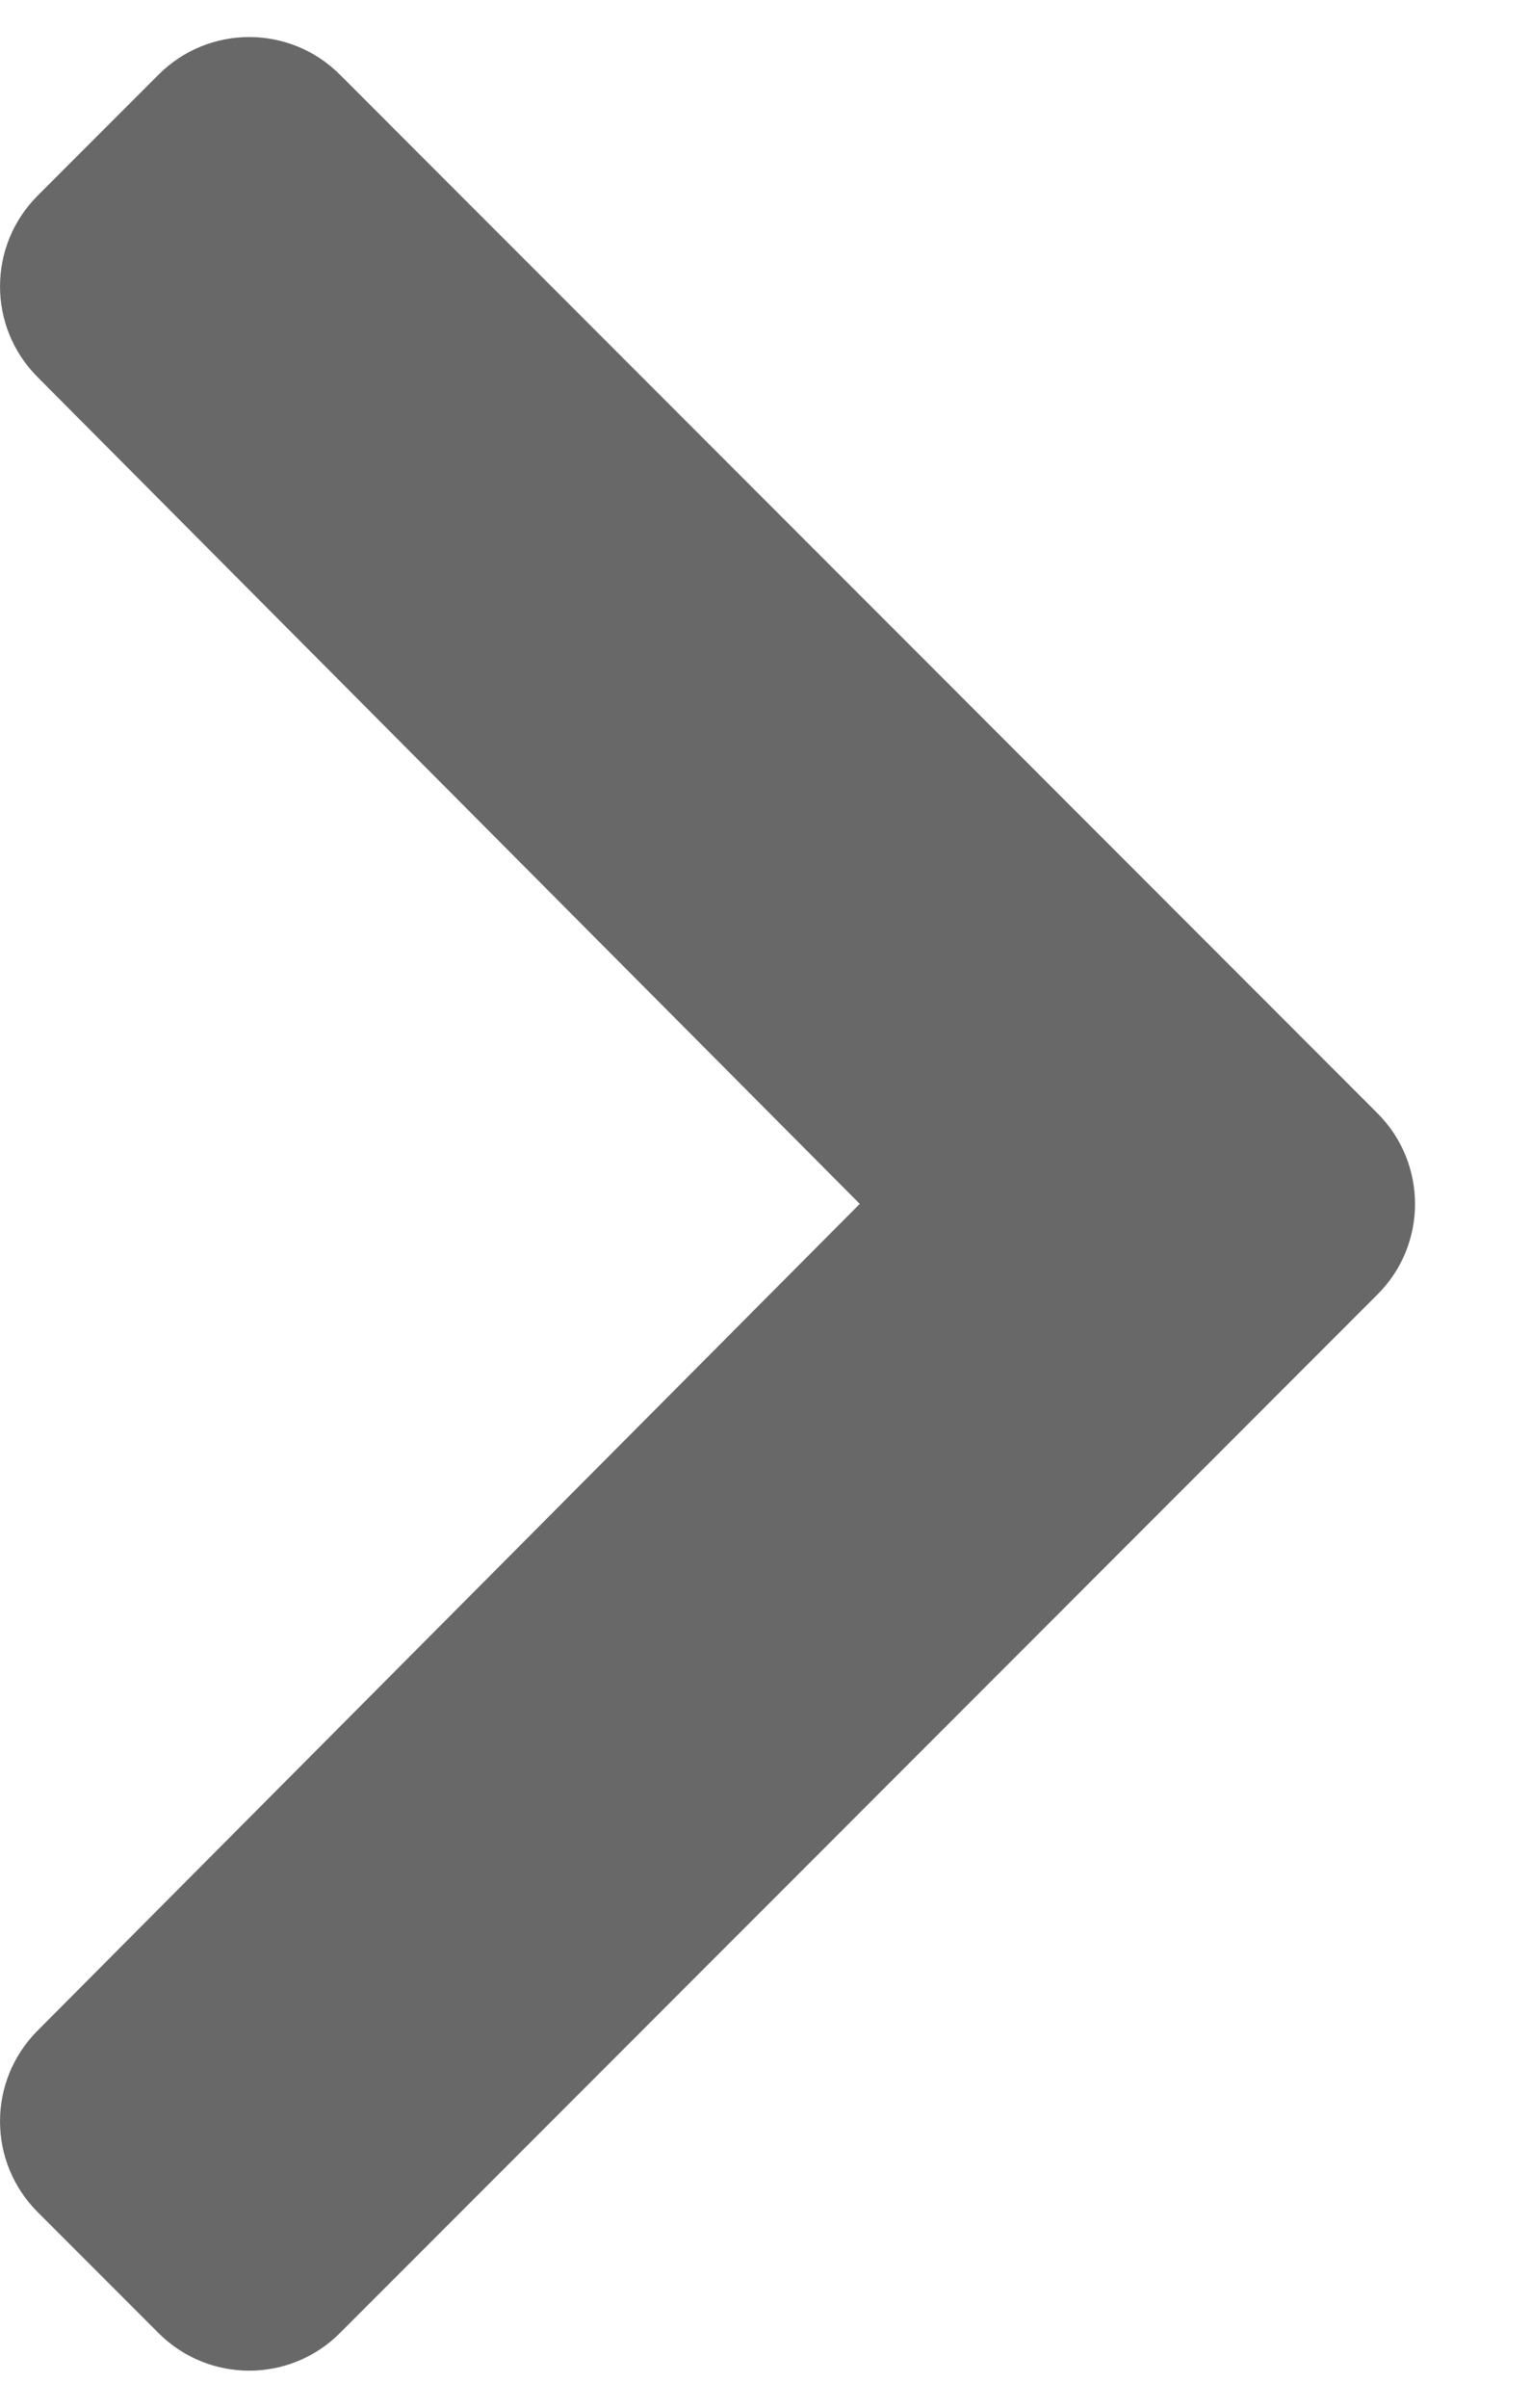 <svg width="7" height="11" viewBox="0 0 7 11" fill="none" xmlns="http://www.w3.org/2000/svg">
<path d="M6.298 5.086L1.554 0.341C1.325 0.112 0.954 0.112 0.725 0.341L0.172 0.894C-0.057 1.123 -0.057 1.493 0.171 1.722L3.931 5.5L0.171 9.278C-0.057 9.507 -0.057 9.877 0.172 10.106L0.725 10.659C0.954 10.888 1.325 10.888 1.554 10.659L6.298 5.914C6.527 5.686 6.527 5.315 6.298 5.086Z" fill="#686868"/>
</svg>

